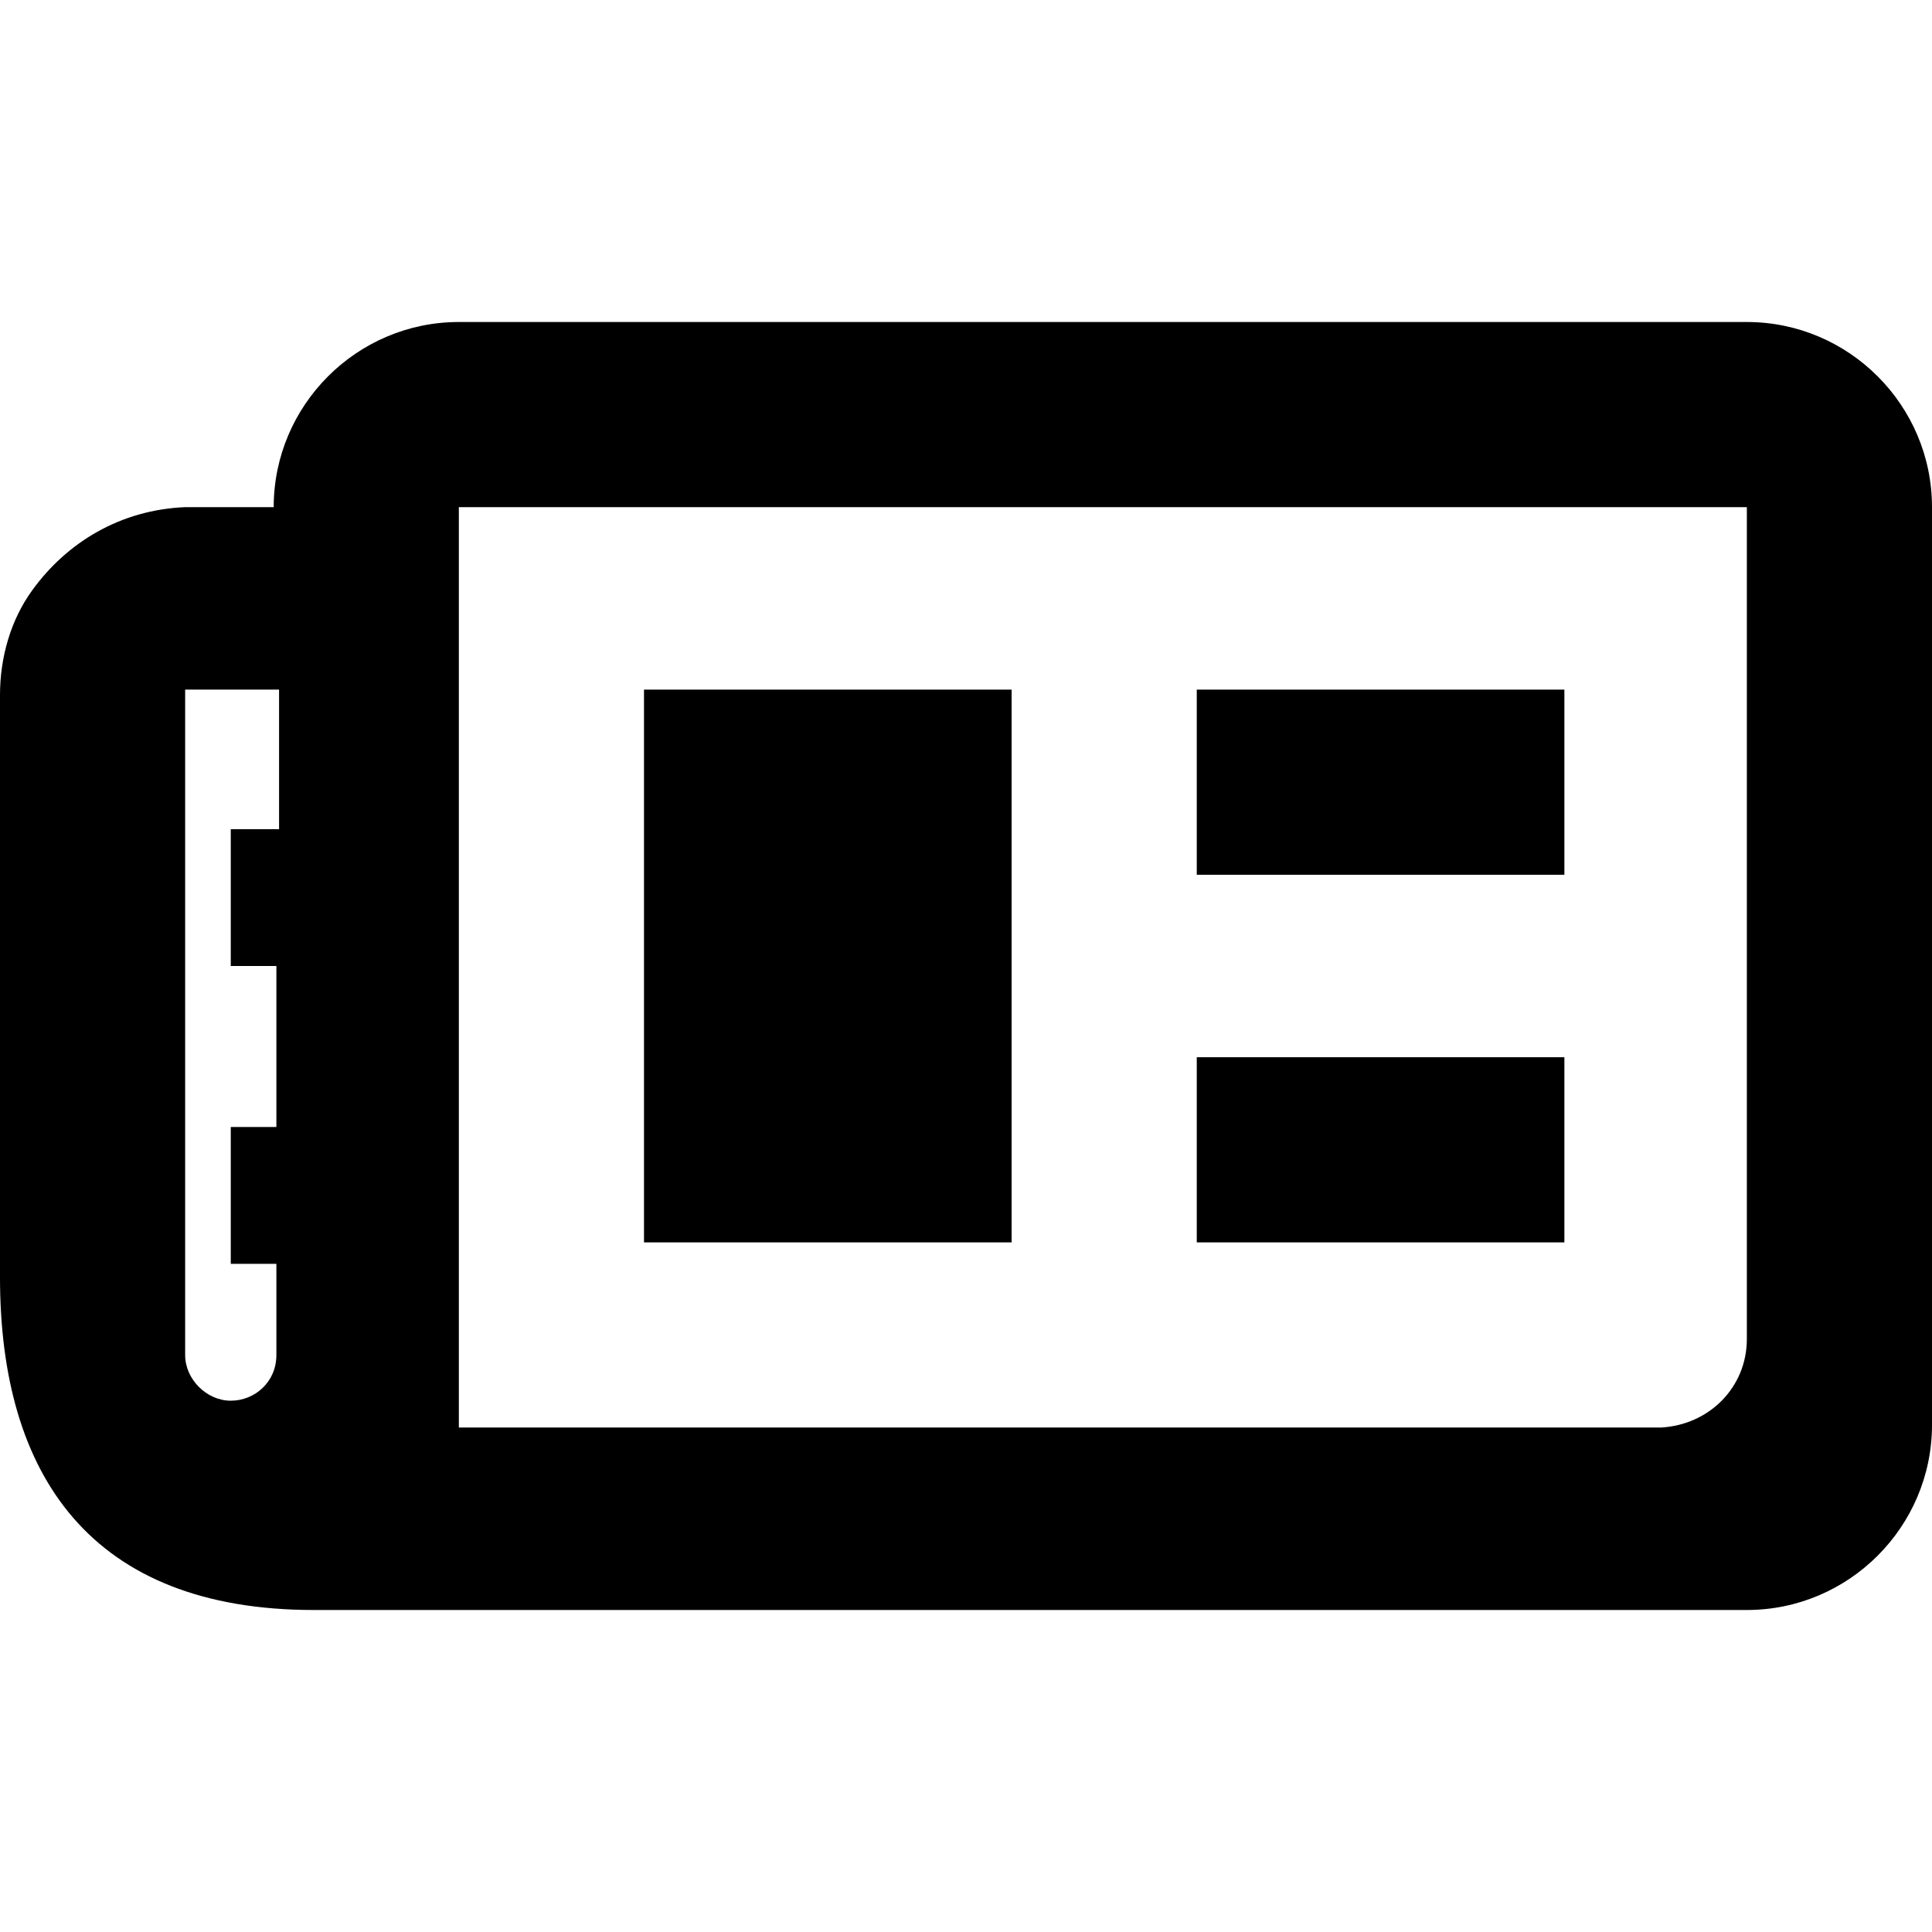 <svg class="svg-icon" enable-background="new 0 0 72 72" viewBox="0 0 72 72" xmlns="http://www.w3.org/2000/svg"><path d="m44.6 25.7h13.7v6.9h-13.7z"/><path d="m24 25.7h13.7v20.6h-13.7z"/><path d="m44.6 39.4h13.7v6.9h-13.7z"/><path d="m65.1 12h-48c-3.8 0-6.9 3.1-6.9 6.9h-3.3c-2.4.1-4.4 1.3-5.7 3.1-.8 1.1-1.2 2.5-1.2 3.9v21.7c0 7.4 3.4 12.4 11.7 12.4h53.4c3.8 0 6.9-3.1 6.9-6.9v-34.2c0-3.8-3.1-6.9-6.9-6.9zm-54.8 18.9h-1.7v5.1h1.7v6h-1.7v5.1h1.7v3.4c0 1-.8 1.7-1.7 1.7s-1.7-.8-1.7-1.7v-24.8h3.5v5.2zm54.8 19c0 1.8-1.4 3.2-3.2 3.3h-44.8v-34.3h48z"/></svg>